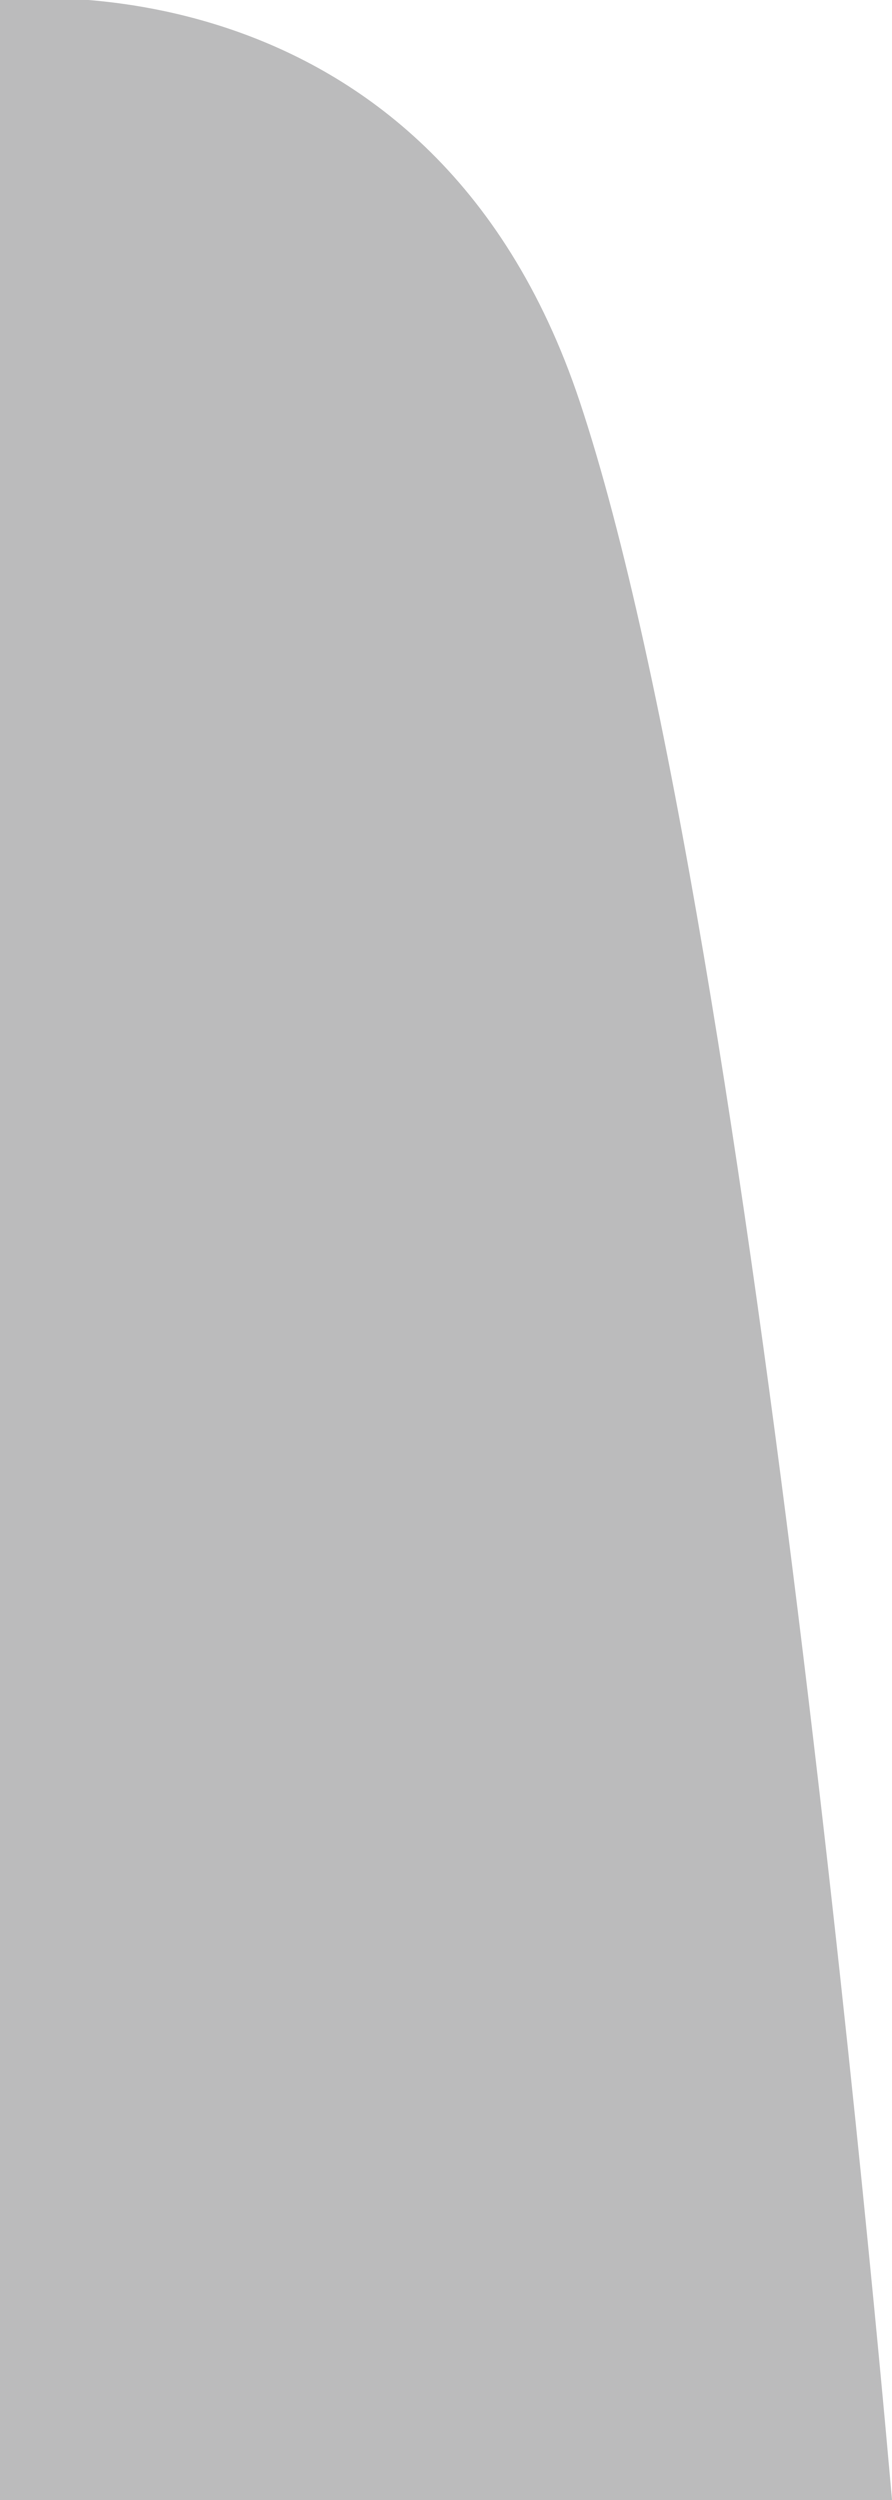 <?xml version="1.0" encoding="utf-8"?>
<!-- Generator: Adobe Illustrator 25.0.0, SVG Export Plug-In . SVG Version: 6.00 Build 0)  -->
<svg version="1.1" id="Layer_1" xmlns="http://www.w3.org/2000/svg" xmlns:xlink="http://www.w3.org/1999/xlink" x="0px" y="0px"
	 viewBox="0 0 10 28" enable-background="new 0 0 10 28" xml:space="preserve">
<path fill="#BBBBBC" d="M0,0c0,0,4.8-0.6,6.5,4.5C8.5,10.5,10,28,10,28H0V0z"/>
</svg>
